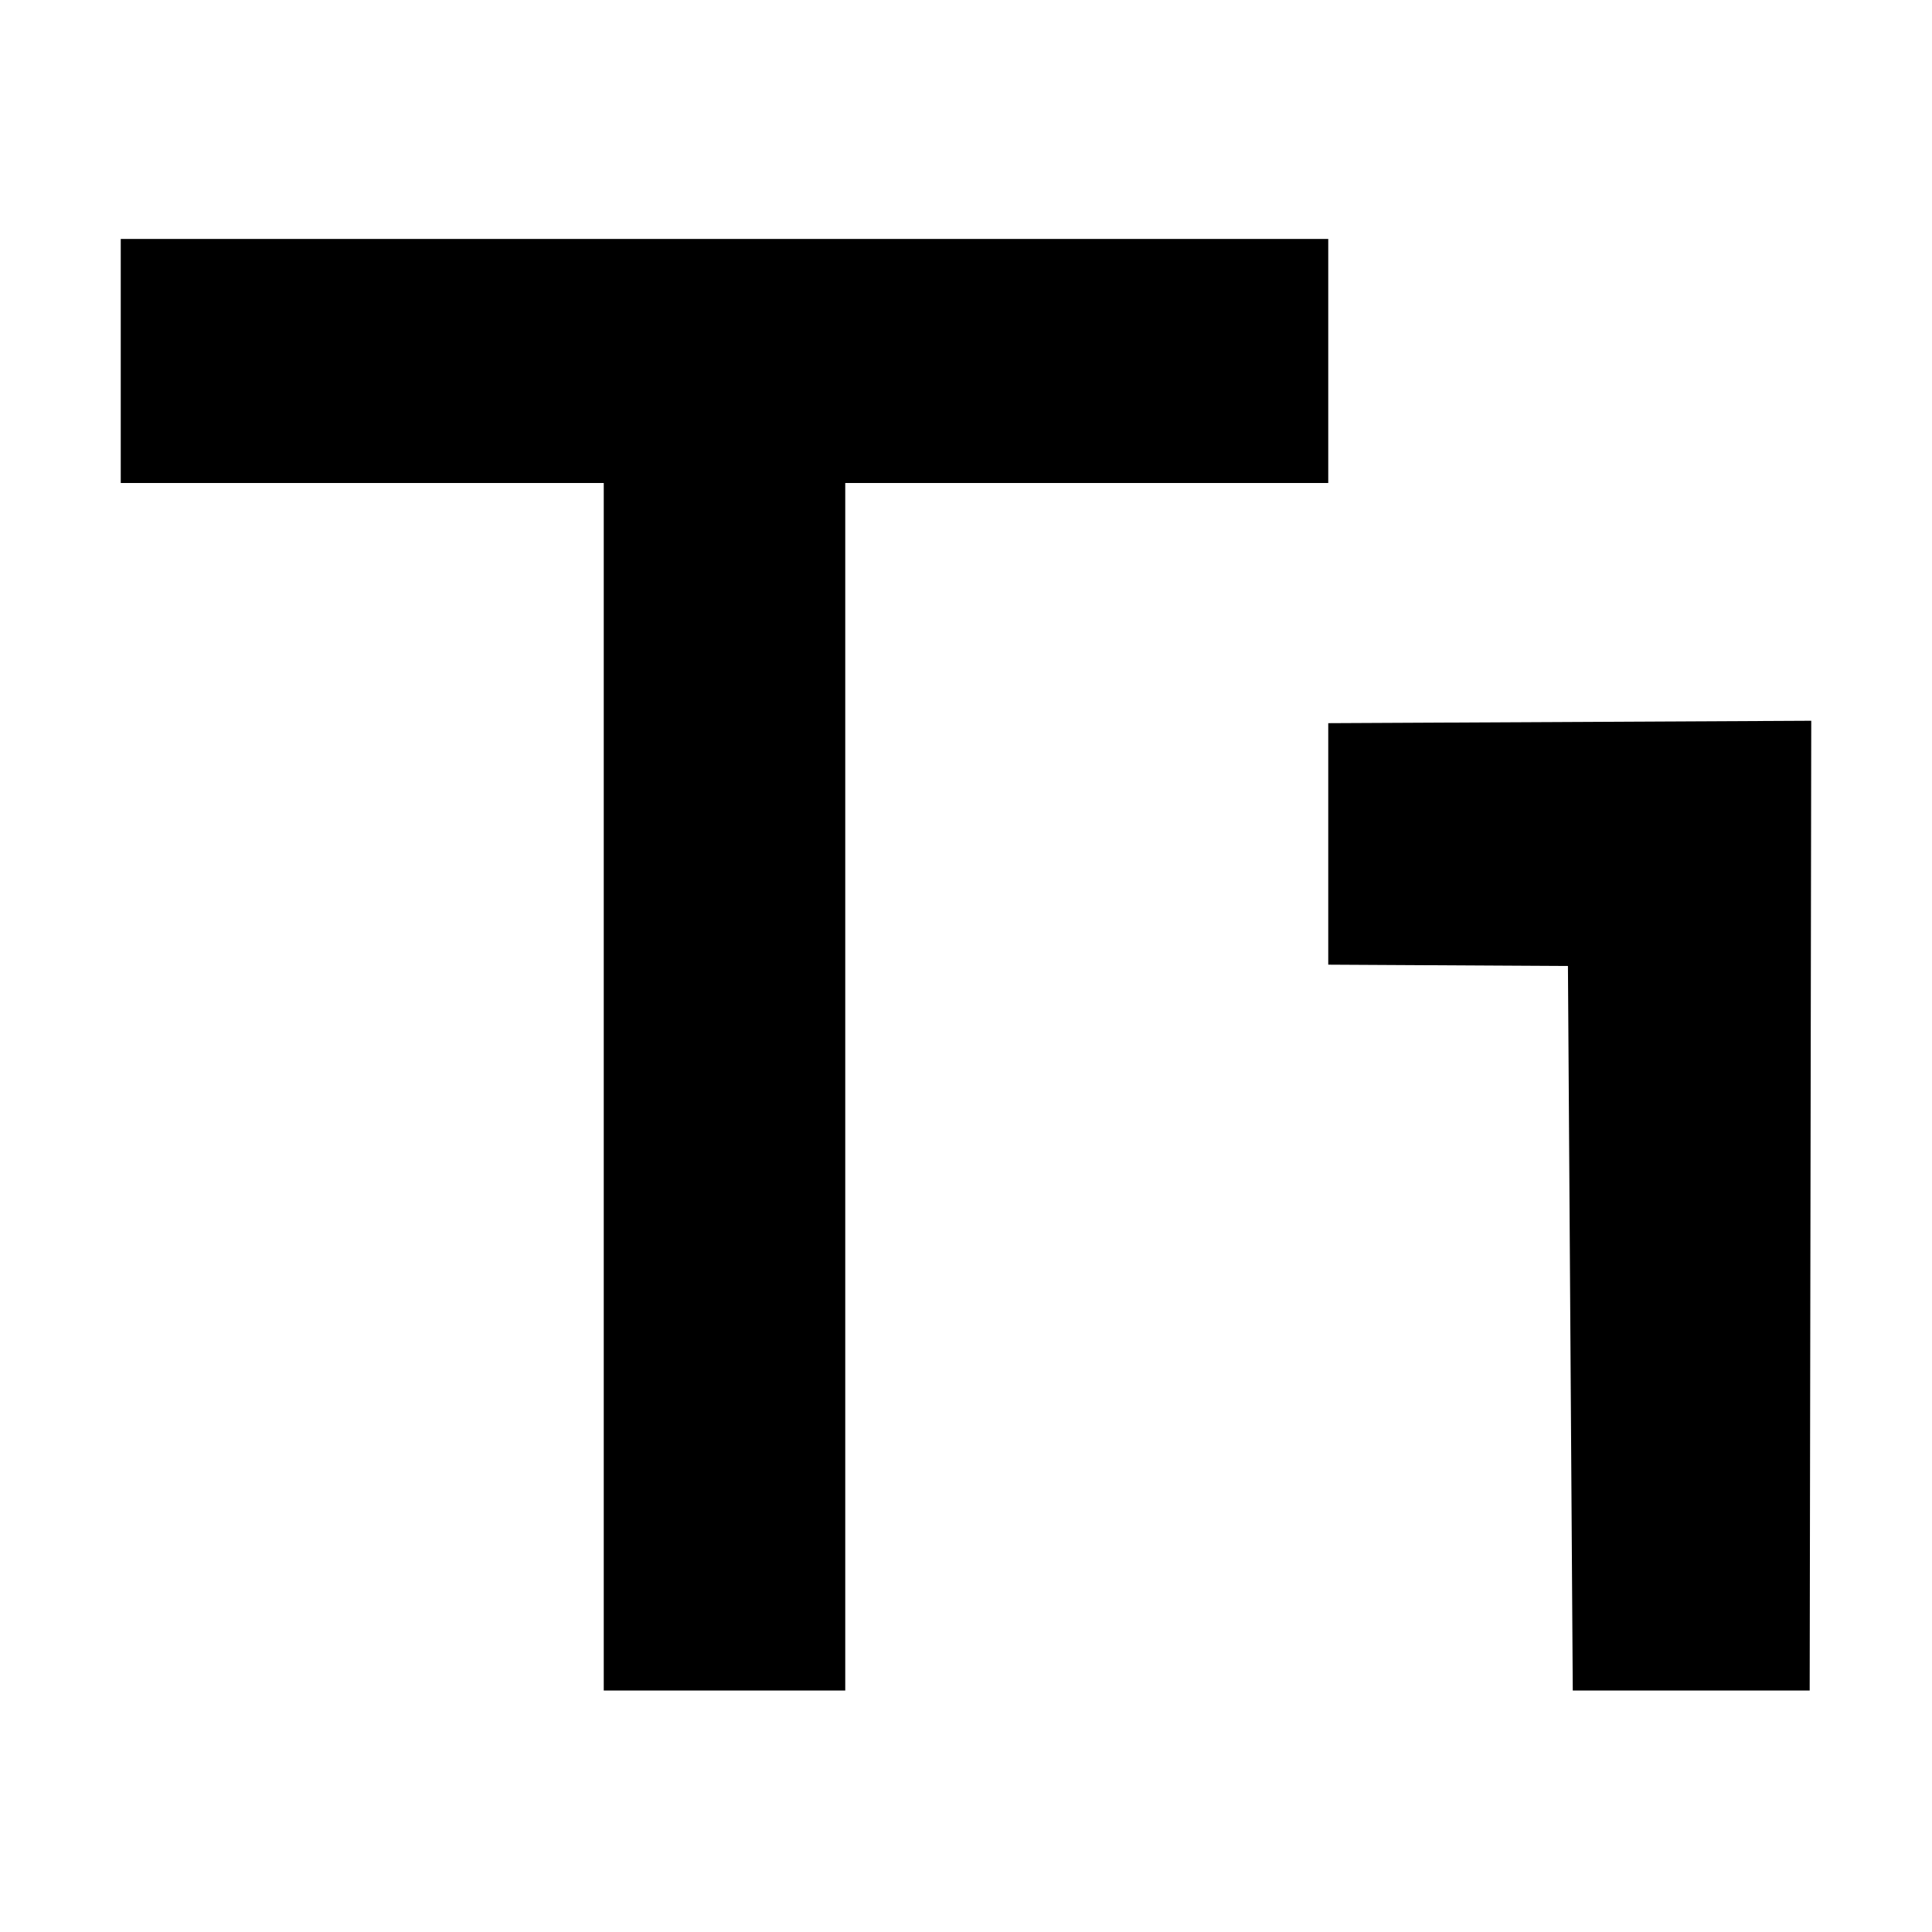 <svg width="16px" height="16px" viewBox="0 0 16 16" version="1.1" xmlns="http://www.w3.org/2000/svg"><path d="M11,4l-4,0l0,10l-2,0l0,-10l-4,0l0,-2.021l10,0l0,2.021Zm0,1.989l0,2l1.985,0.011l0.04,6l1.962,0l0.013,-8.031l-4,0.02Z"/></svg>